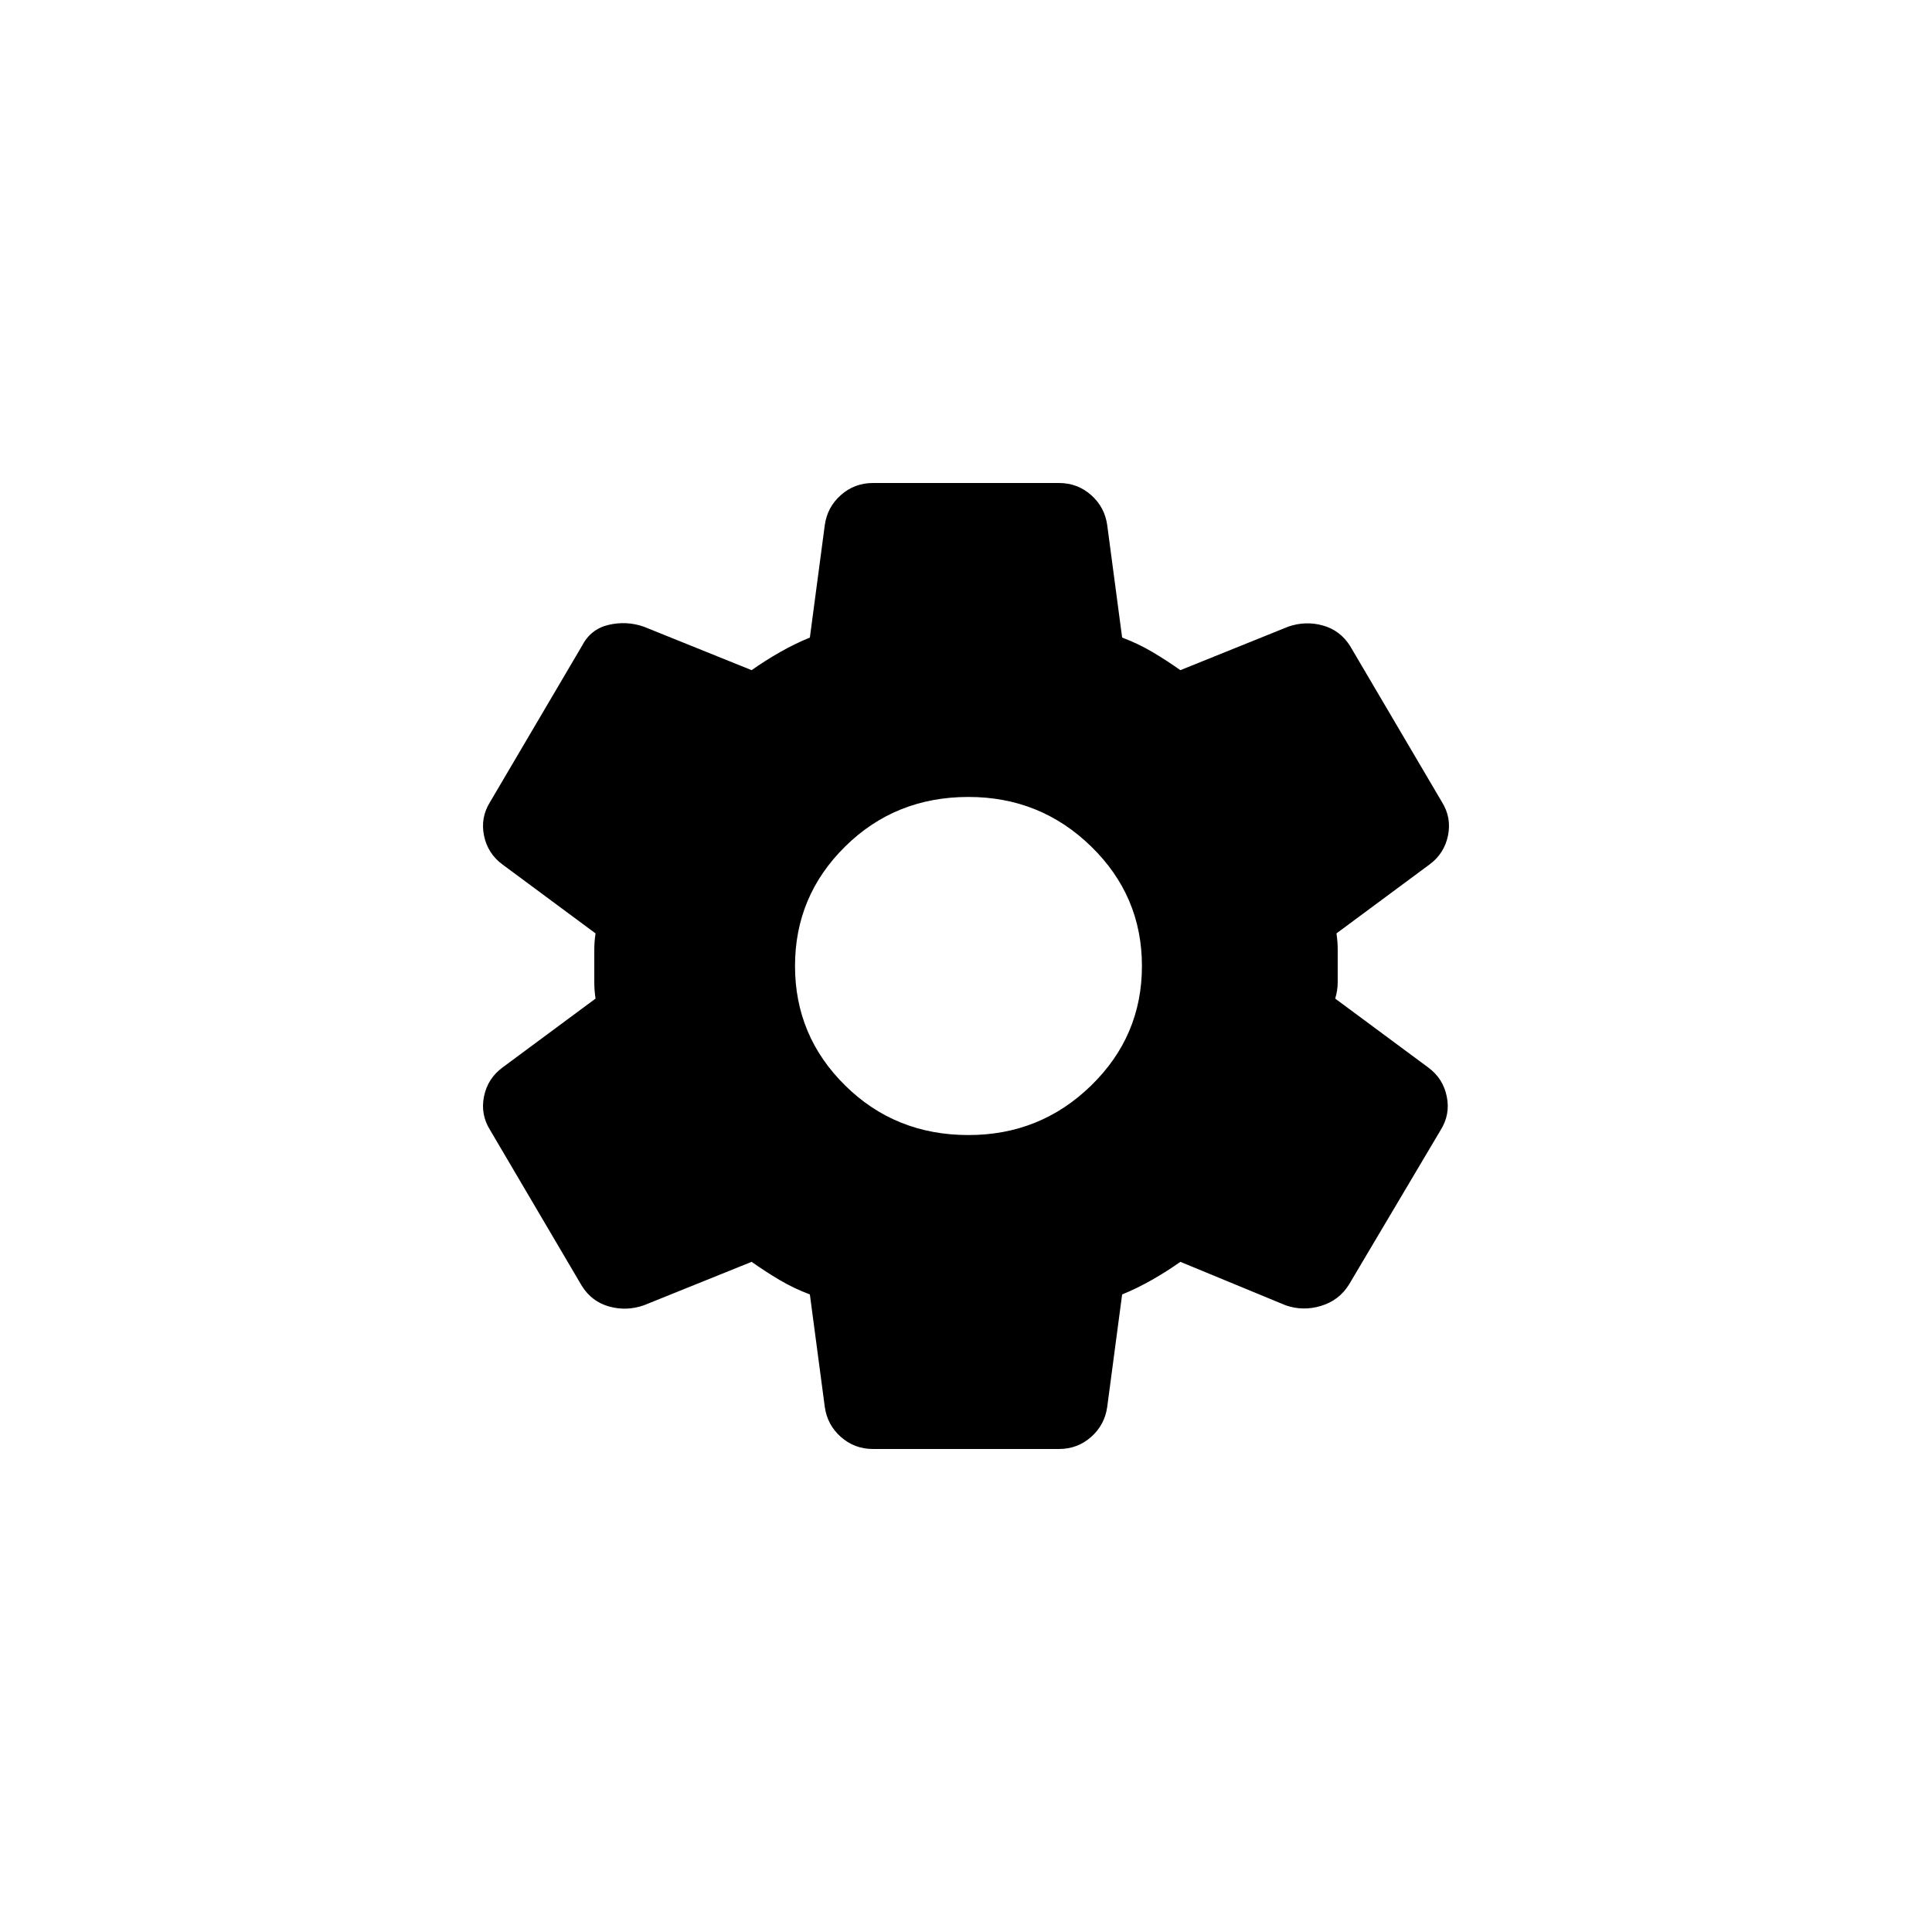 <svg width="48" height="48" viewBox="0 0 48 48" fill="none" xmlns="http://www.w3.org/2000/svg">
<path d="M26.309 36H21.691C21.383 36 21.117 35.9 20.891 35.7C20.665 35.5 20.532 35.25 20.491 34.95L20.121 32.16C19.855 32.06 19.603 31.94 19.367 31.8C19.131 31.66 18.9 31.51 18.674 31.35L15.996 32.43C15.709 32.53 15.422 32.54 15.134 32.46C14.847 32.38 14.621 32.21 14.457 31.95L12.179 28.08C12.015 27.82 11.964 27.54 12.025 27.24C12.087 26.94 12.241 26.7 12.487 26.52L14.796 24.81C14.775 24.67 14.765 24.535 14.765 24.405C14.765 24.275 14.765 24.14 14.765 24C14.765 23.86 14.765 23.725 14.765 23.595C14.765 23.465 14.775 23.33 14.796 23.19L12.487 21.48C12.241 21.3 12.087 21.06 12.025 20.76C11.964 20.46 12.015 20.18 12.179 19.92L14.457 16.05C14.601 15.77 14.821 15.595 15.119 15.525C15.416 15.455 15.709 15.47 15.996 15.57L18.674 16.65C18.9 16.49 19.136 16.34 19.383 16.2C19.629 16.06 19.875 15.94 20.121 15.84L20.491 13.05C20.532 12.75 20.665 12.5 20.891 12.3C21.117 12.1 21.383 12 21.691 12H26.309C26.617 12 26.883 12.1 27.109 12.3C27.335 12.5 27.468 12.75 27.509 13.05L27.879 15.84C28.145 15.94 28.397 16.06 28.633 16.2C28.869 16.34 29.1 16.49 29.326 16.65L32.004 15.57C32.291 15.47 32.578 15.46 32.866 15.54C33.153 15.62 33.379 15.79 33.543 16.05L35.821 19.92C35.985 20.18 36.036 20.46 35.975 20.76C35.913 21.06 35.759 21.3 35.513 21.48L33.204 23.19C33.225 23.33 33.235 23.465 33.235 23.595C33.235 23.725 33.235 23.86 33.235 24C33.235 24.14 33.235 24.275 33.235 24.405C33.235 24.535 33.215 24.67 33.173 24.81L35.482 26.52C35.728 26.7 35.883 26.94 35.944 27.24C36.006 27.54 35.954 27.82 35.79 28.08L33.512 31.92C33.348 32.18 33.117 32.355 32.819 32.445C32.522 32.535 32.23 32.53 31.942 32.43L29.326 31.35C29.1 31.51 28.864 31.66 28.617 31.8C28.371 31.94 28.125 32.06 27.879 32.16L27.509 34.95C27.468 35.25 27.335 35.5 27.109 35.7C26.883 35.9 26.617 36 26.309 36ZM24.062 28.2C25.252 28.2 26.268 27.79 27.109 26.97C27.951 26.15 28.371 25.16 28.371 24C28.371 22.84 27.951 21.85 27.109 21.03C26.268 20.21 25.252 19.8 24.062 19.8C22.851 19.8 21.83 20.21 20.999 21.03C20.167 21.85 19.752 22.84 19.752 24C19.752 25.16 20.167 26.15 20.999 26.97C21.83 27.79 22.851 28.2 24.062 28.2Z" fill="black"/>
</svg>
